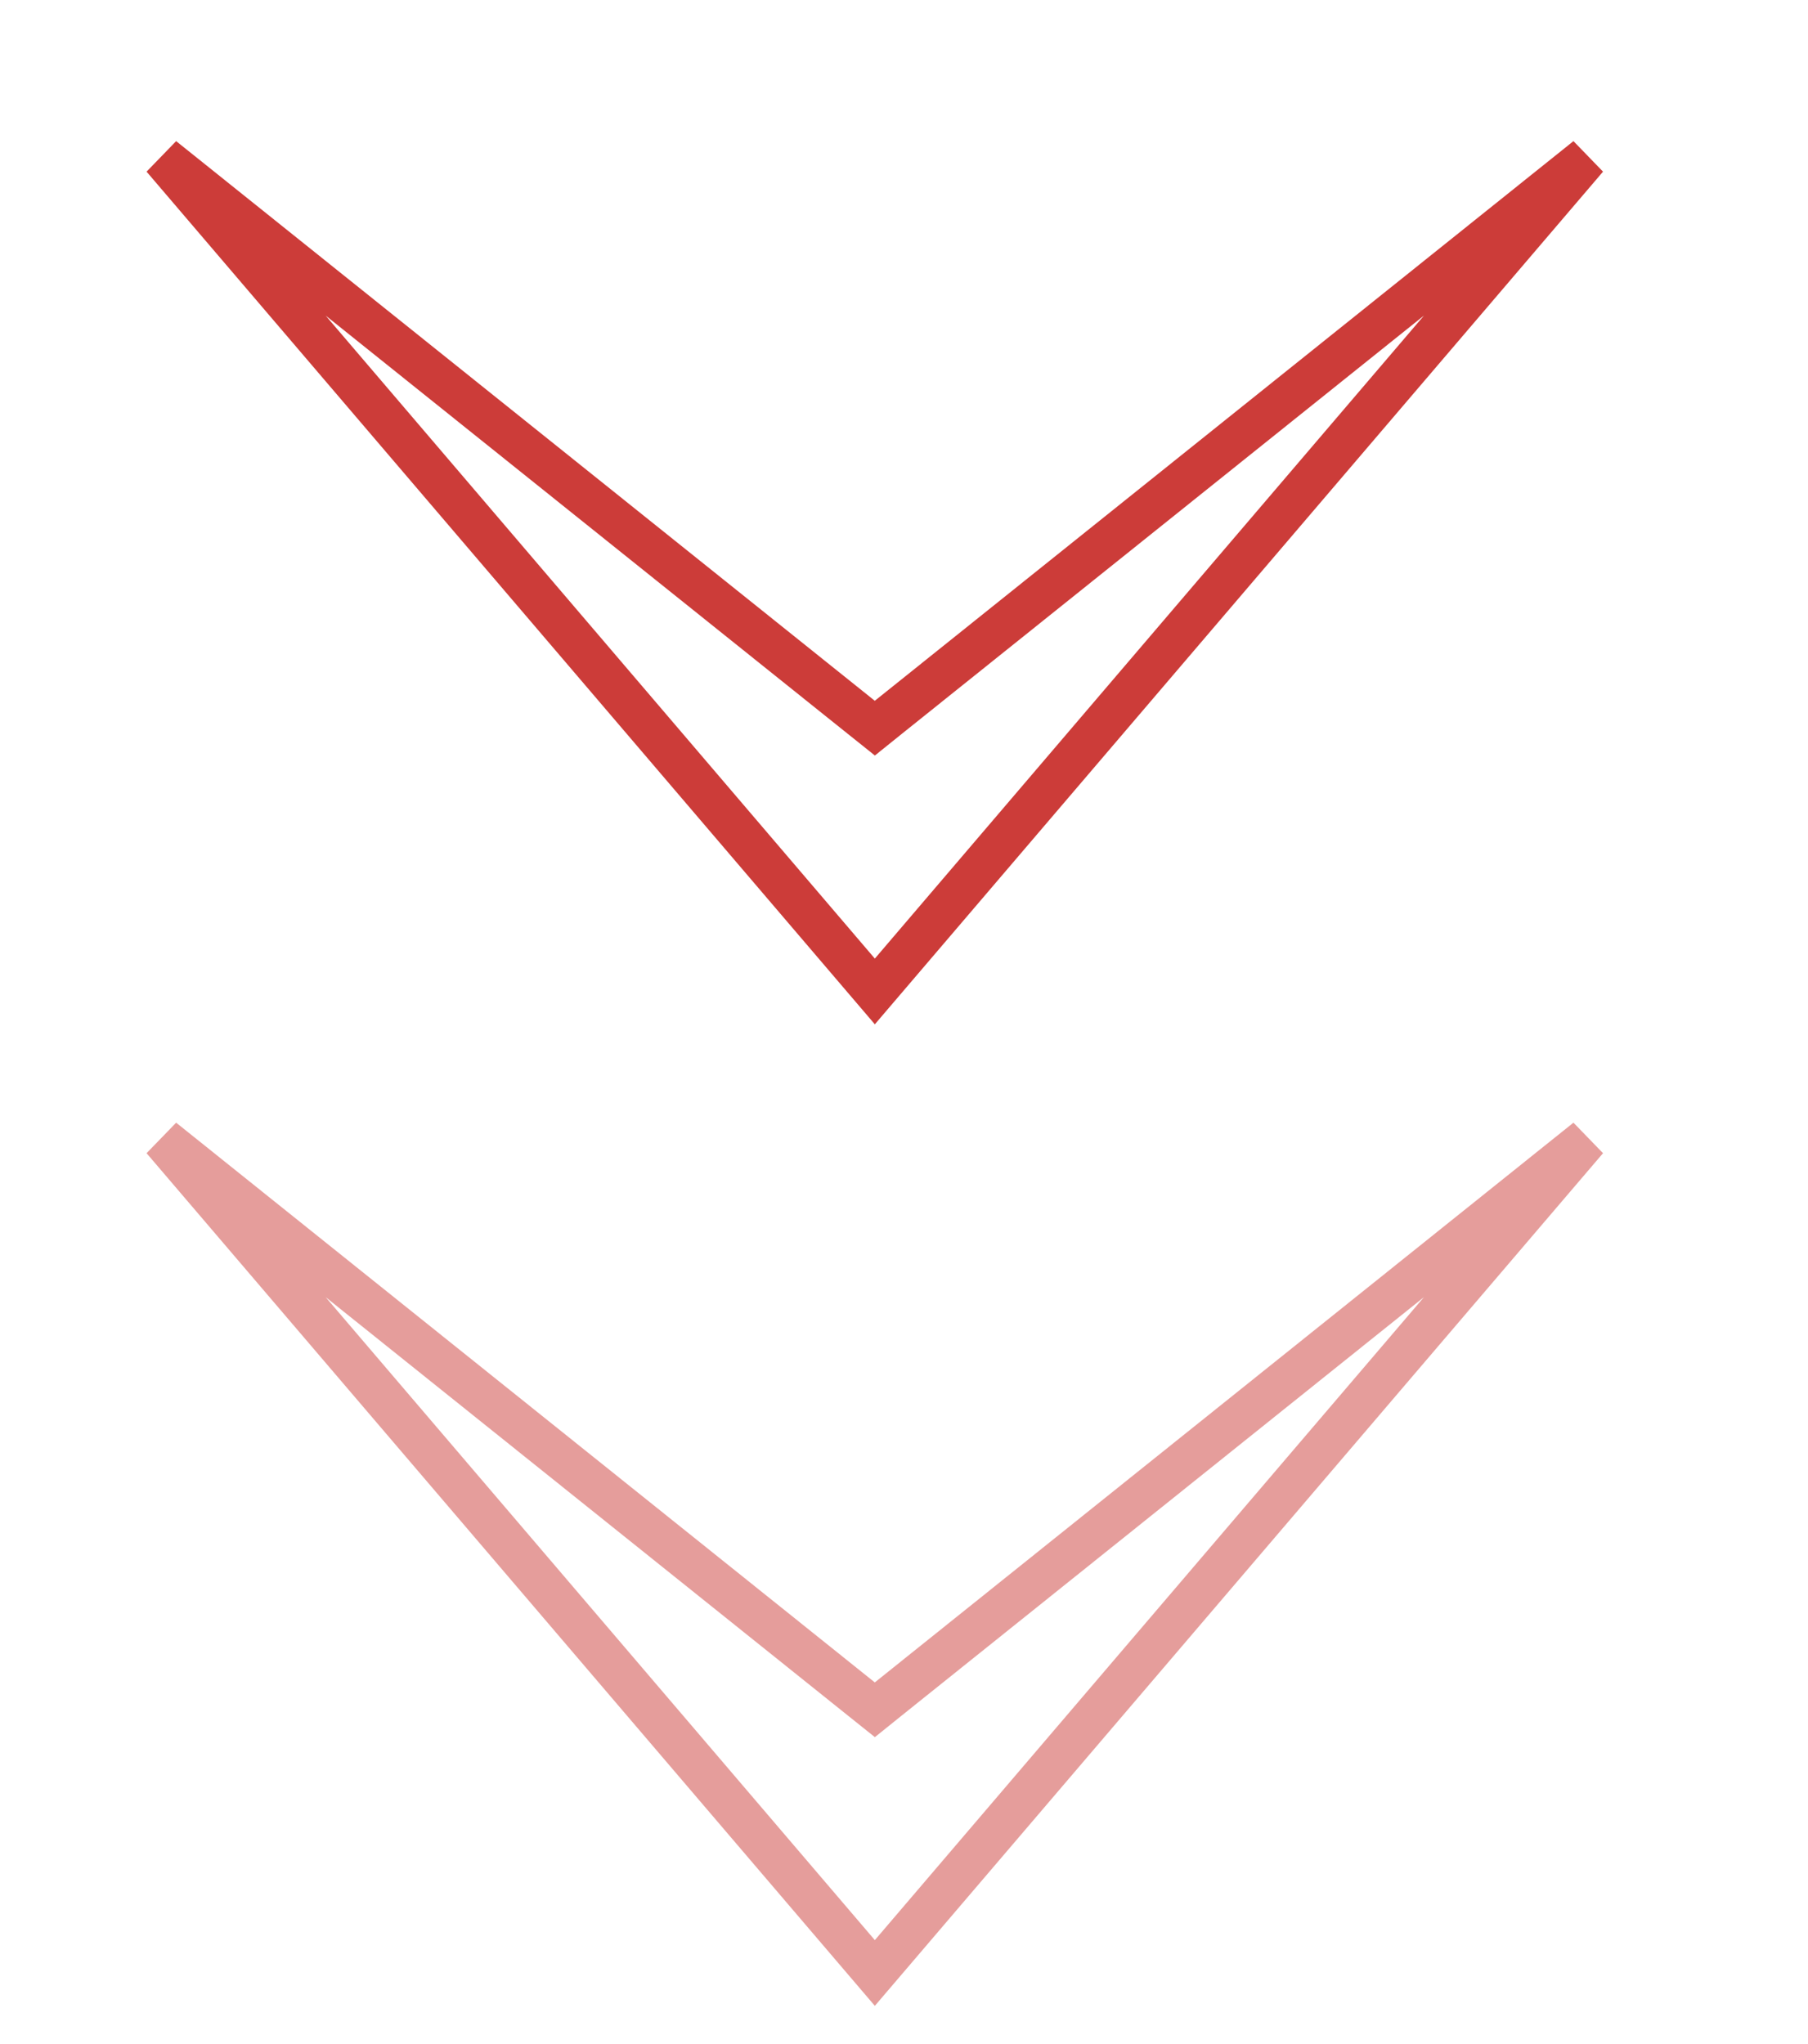 <svg width="23" height="26" viewBox="0 0 23 26" fill="none" xmlns="http://www.w3.org/2000/svg">
<g id="next page nav arrow">
<path id="Polygon 5" opacity="0.5" d="M20.186 14.492L11.129 25.096L2.071 14.492L10.959 21.612L11.129 21.748L11.298 21.612L20.186 14.492Z" stroke="#CC3C39" stroke-width="0.543"/>
<path id="Polygon 6" d="M20.186 2.007L11.129 12.611L2.071 2.007L10.959 9.126L11.129 9.262L11.298 9.126L20.186 2.007Z" stroke="#CC3C39" stroke-width="0.543"/>
</g>
</svg>
